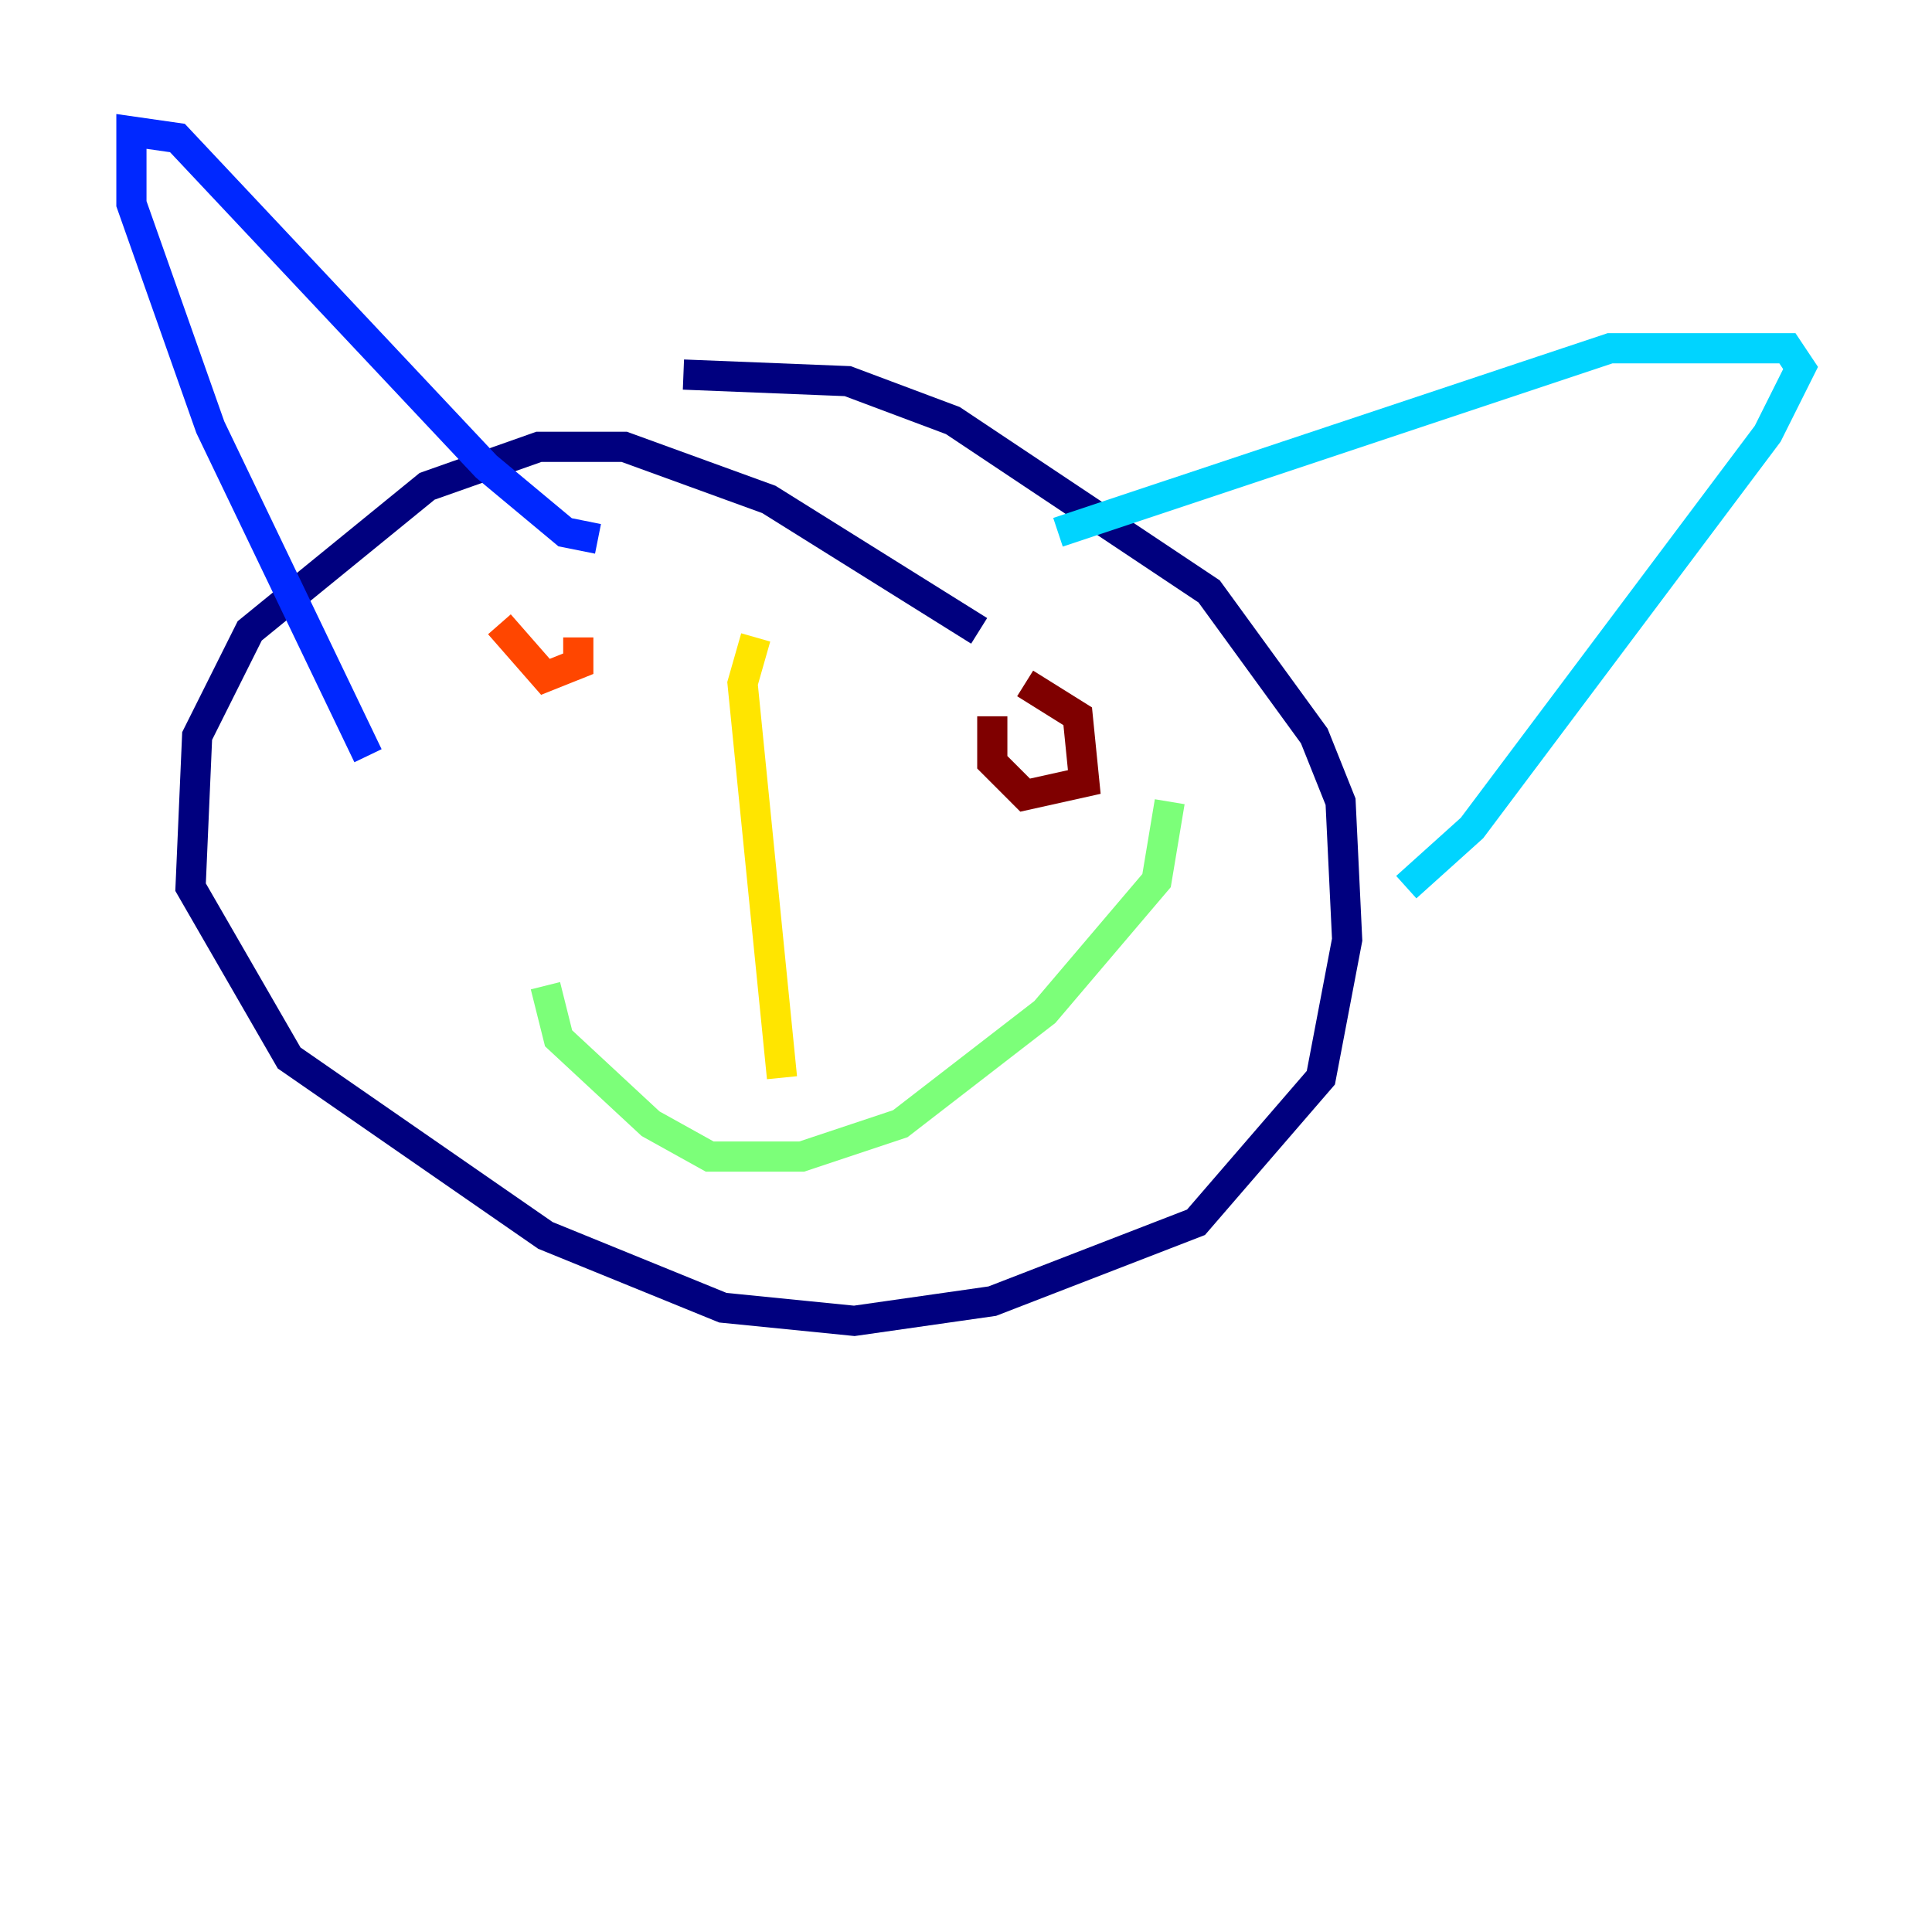 <?xml version="1.0" encoding="utf-8" ?>
<svg baseProfile="tiny" height="128" version="1.2" viewBox="0,0,128,128" width="128" xmlns="http://www.w3.org/2000/svg" xmlns:ev="http://www.w3.org/2001/xml-events" xmlns:xlink="http://www.w3.org/1999/xlink"><defs /><polyline fill="none" points="64.871,41.796 50.939,33.088 41.361,29.605 35.701,29.605 28.299,32.218 16.544,41.796 13.061,48.762 12.626,58.776 19.157,70.095 36.136,81.85 47.891,86.639 56.599,87.51 65.742,86.204 79.238,80.98 87.51,71.401 89.252,62.258 88.816,53.116 87.075,48.762 80.109,39.184 63.129,27.864 56.163,25.252 45.279,24.816" stroke="#00007f" stroke-width="2" /><polyline fill="none" points="24.381,50.068 13.932,28.299 8.707,13.497 8.707,8.707 11.755,9.143 32.218,30.912 37.442,35.265 39.619,35.701" stroke="#0028ff" stroke-width="2" /><polyline fill="none" points="70.095,35.265 106.667,23.075 118.422,23.075 119.293,24.381 117.116,28.735 97.524,54.857 93.17,58.776" stroke="#00d4ff" stroke-width="2" /><polyline fill="none" points="36.136,65.306 37.007,68.789 43.102,74.449 47.02,76.626 53.116,76.626 59.646,74.449 69.225,67.048 76.626,58.34 77.497,53.116" stroke="#7cff79" stroke-width="2" /><polyline fill="none" points="50.068,42.231 49.197,45.279 51.809,71.401" stroke="#ffe500" stroke-width="2" /><polyline fill="none" points="33.088,41.361 36.136,44.843 38.313,43.973 38.313,42.231" stroke="#ff4600" stroke-width="2" /><polyline fill="none" points="65.742,47.456 65.742,50.503 67.918,52.68 71.837,51.809 71.401,47.456 67.918,45.279" stroke="#7f0000" stroke-width="2" /></svg>